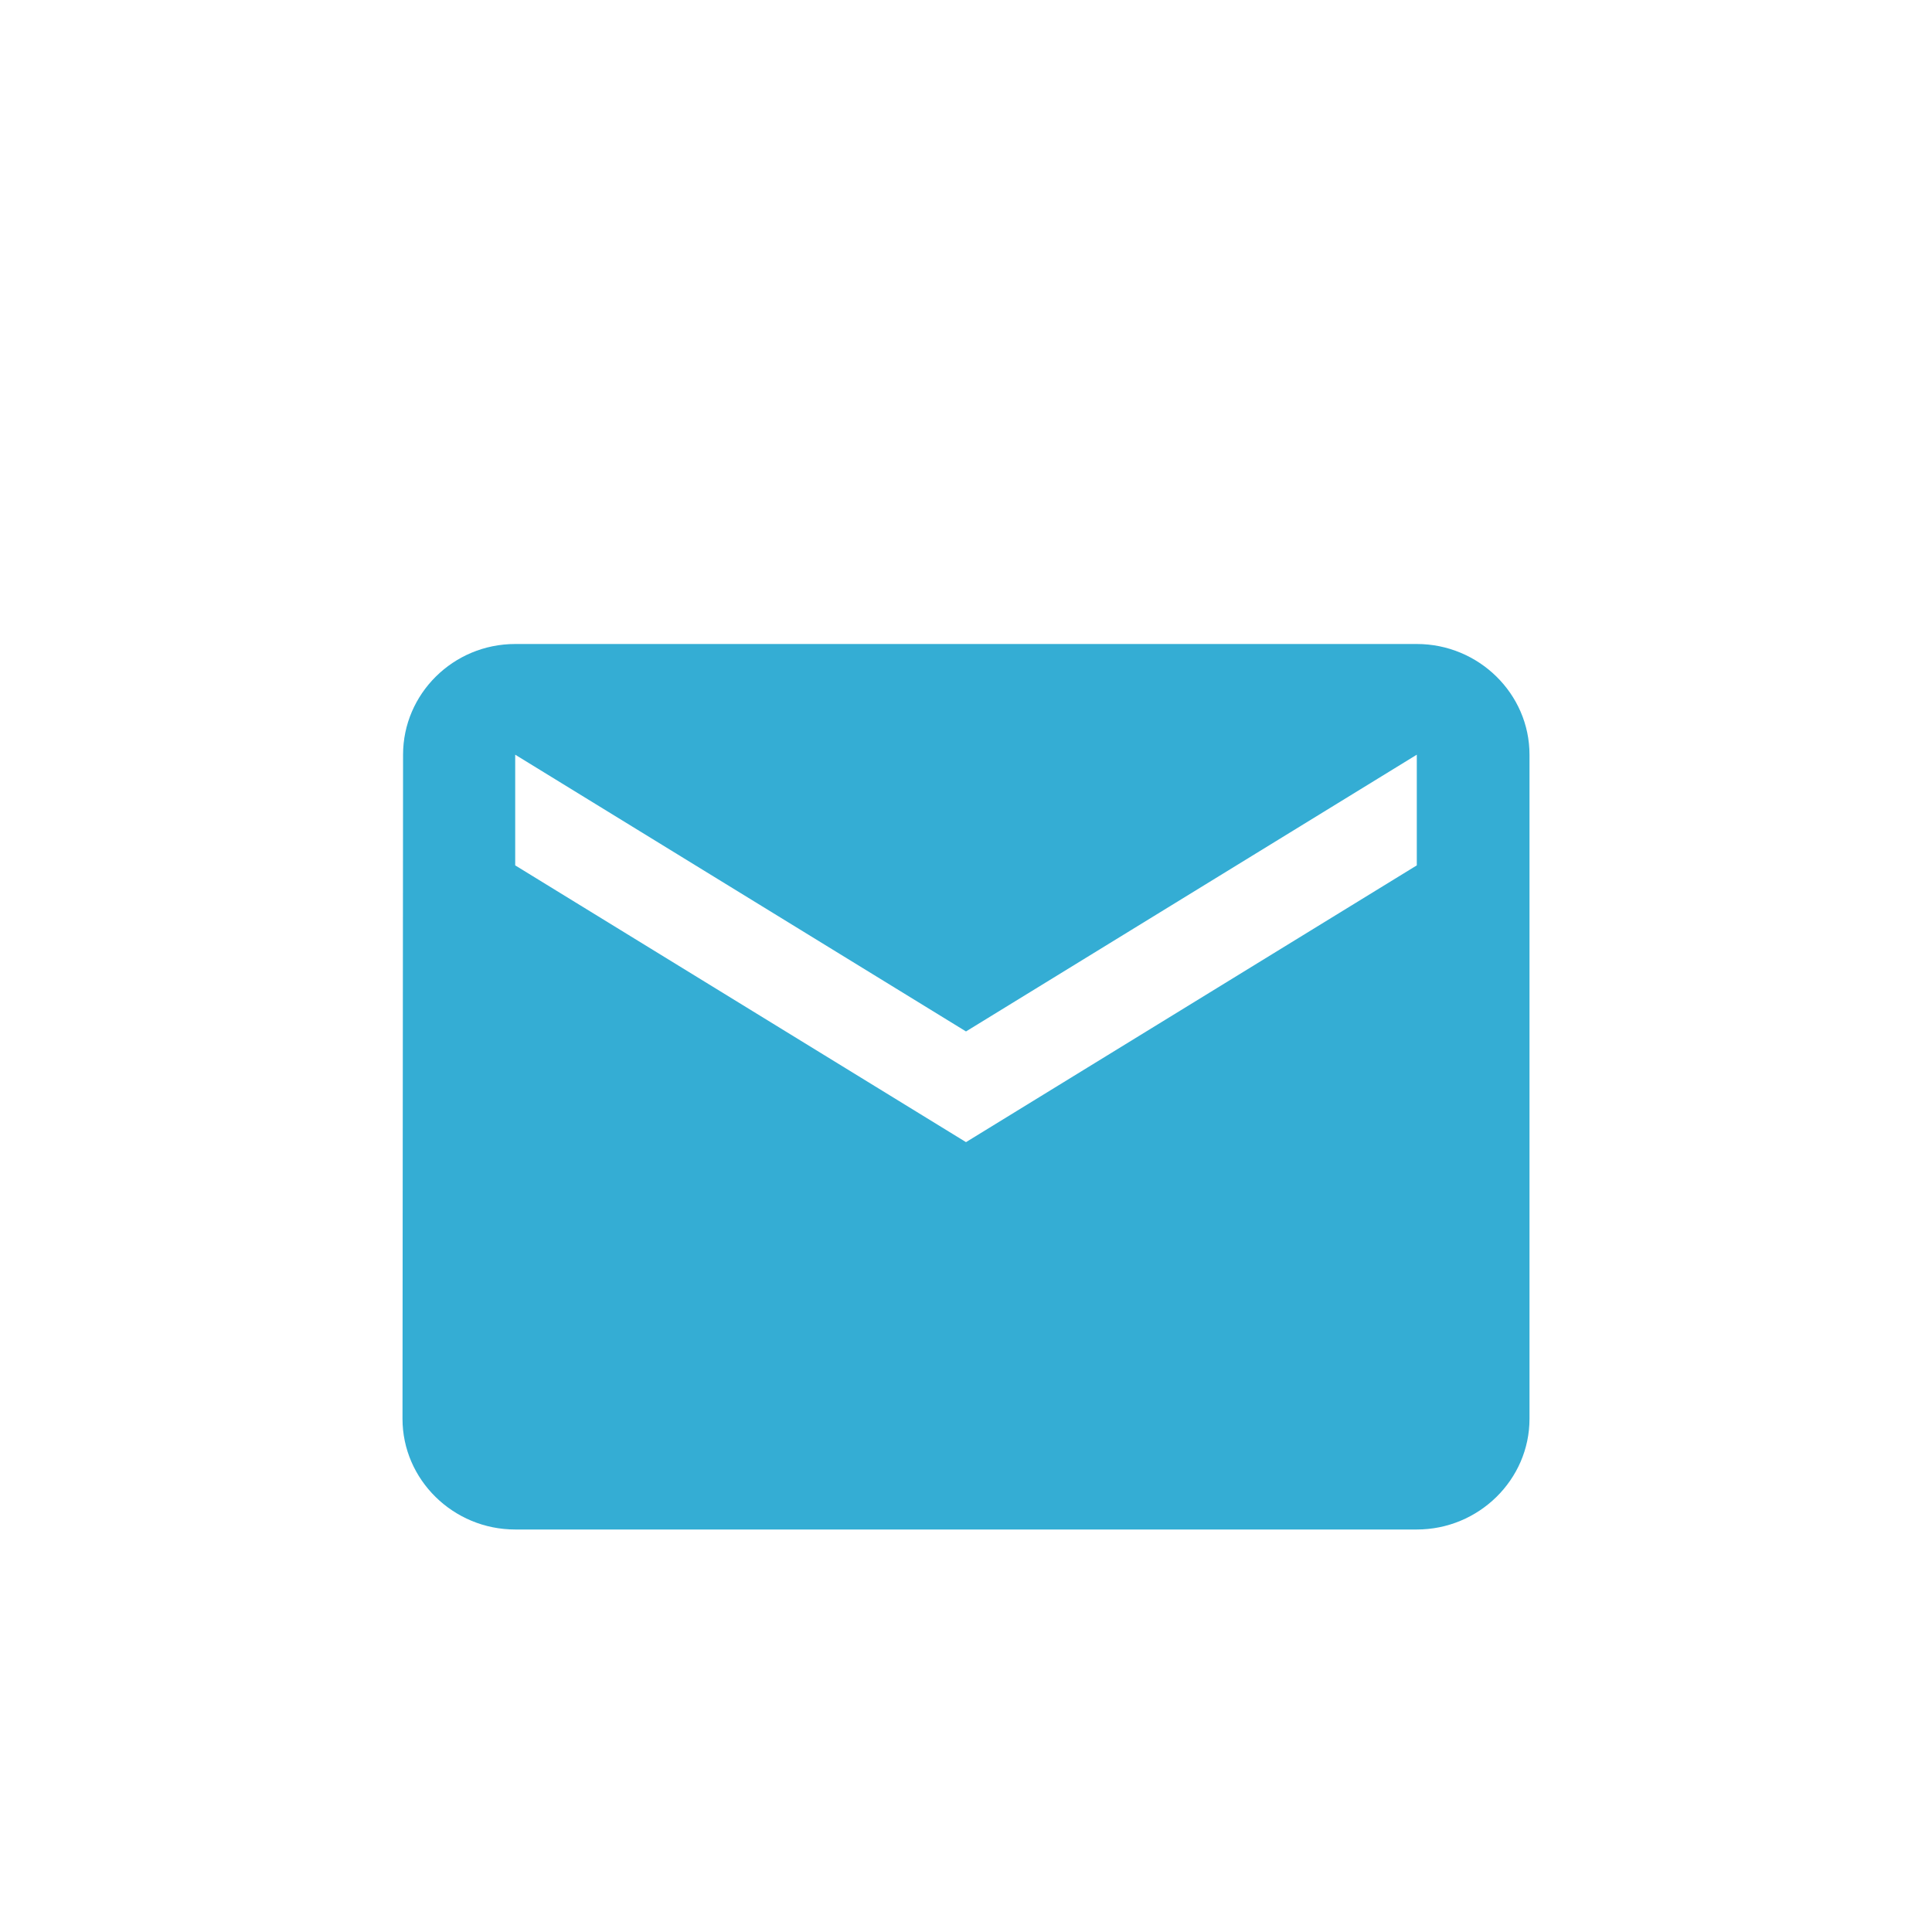 <svg width="24" height="24" viewBox="0 0 24 24" xmlns="http://www.w3.org/2000/svg">
    <path d="M6.4 8c-.77 0-1.393.619-1.393 1.375L5 17.625C5 18.381 5.63 19 6.4 19h11.2c.77 0 1.4-.619 1.4-1.375v-8.25C19 8.619 18.37 8 17.6 8H6.4zm11.2 2.75L12 14.188 6.4 10.75V9.375l5.6 3.438 5.6-3.438v1.375z" fill="#34ADD4" fill-rule="nonzero"/>
</svg>

